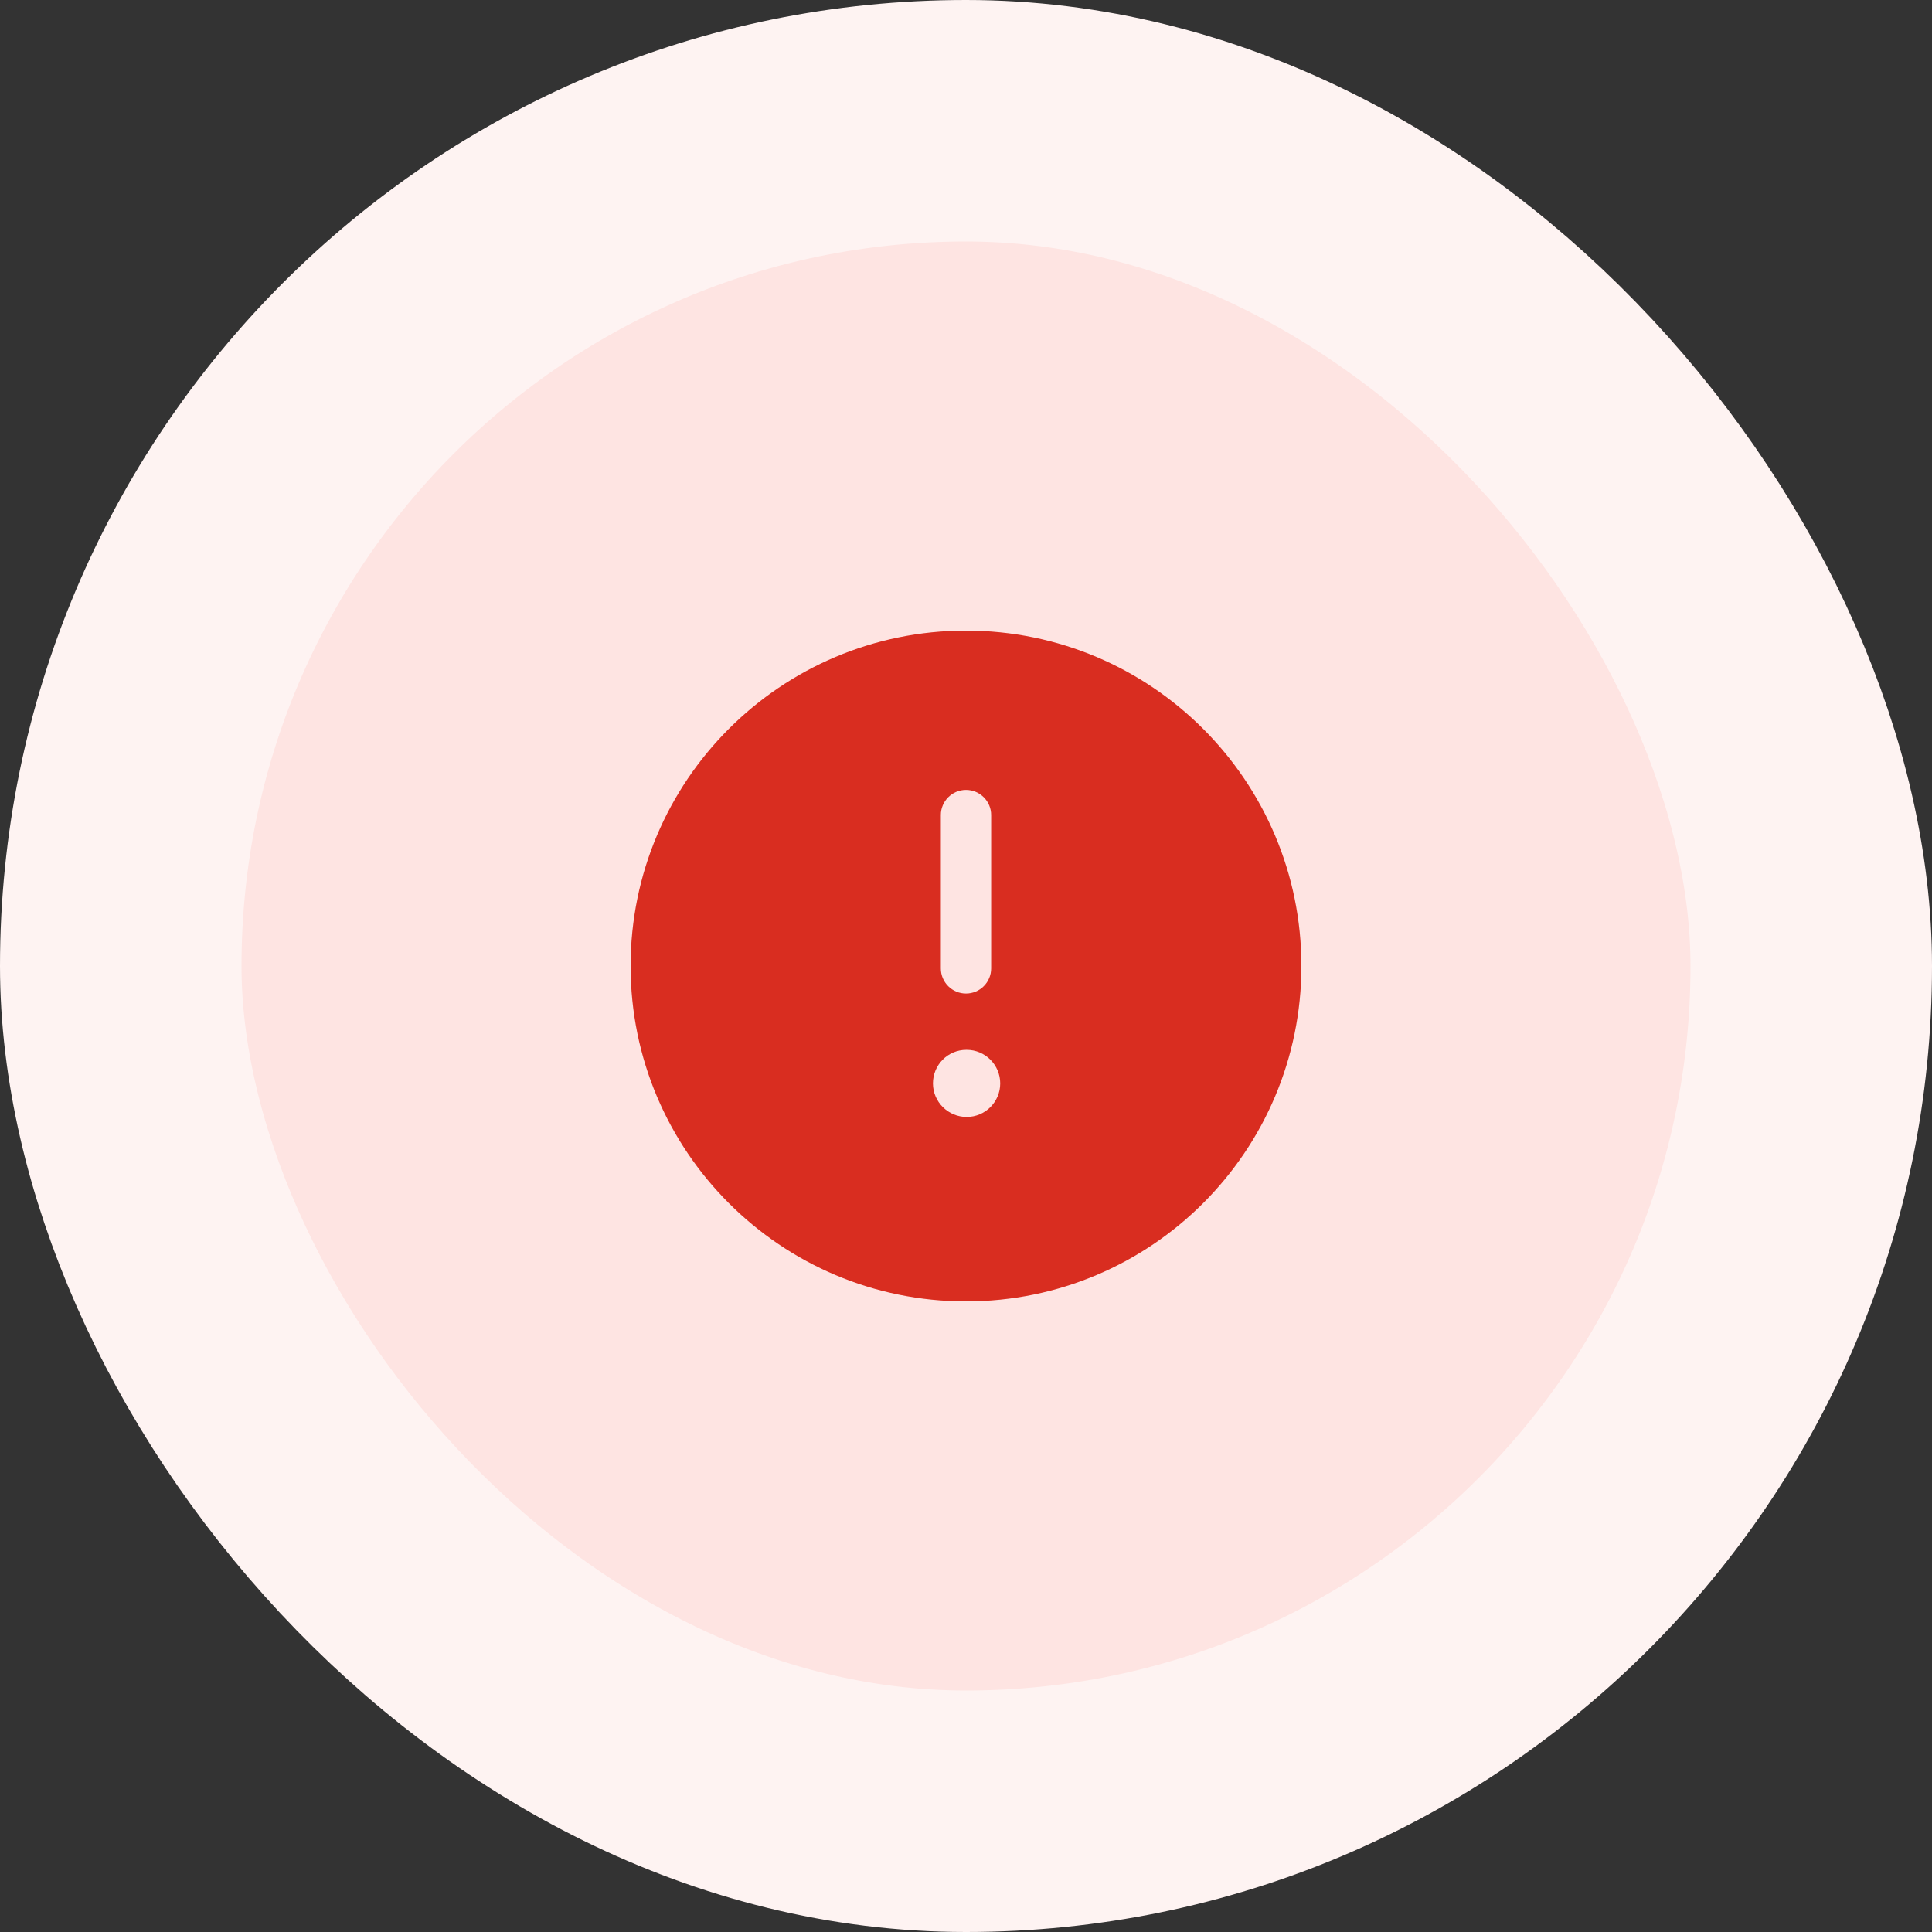 <svg width="48" height="48" viewBox="0 0 48 48" fill="none" xmlns="http://www.w3.org/2000/svg">
<rect x="0" y="0" width="48" height="48" fill="#333333" stroke="none"/>
<rect x="3" y="3" width="42" height="42" rx="21" fill="#FEE4E2"/>
<rect x="3" y="3" width="42" height="42" rx="21" stroke="#FEF3F2" stroke-width="6"/>
<path d="M24 15.667C19.398 15.667 15.667 19.398 15.667 24C15.667 28.602 19.398 32.333 24 32.333C28.602 32.333 32.333 28.602 32.333 24C32.333 19.398 28.602 15.667 24 15.667ZM23.375 20.25C23.375 19.905 23.655 19.625 24 19.625C24.345 19.625 24.625 19.905 24.625 20.25V24.059C24.625 24.404 24.345 24.684 24 24.684C23.655 24.684 23.375 24.404 23.375 24.059V20.25ZM24.017 27.75C23.557 27.75 23.179 27.377 23.179 26.917C23.179 26.457 23.548 26.083 24.008 26.083H24.017C24.477 26.083 24.85 26.457 24.85 26.917C24.85 27.377 24.477 27.75 24.017 27.75Z" fill="#D92D20"/>
</svg>
